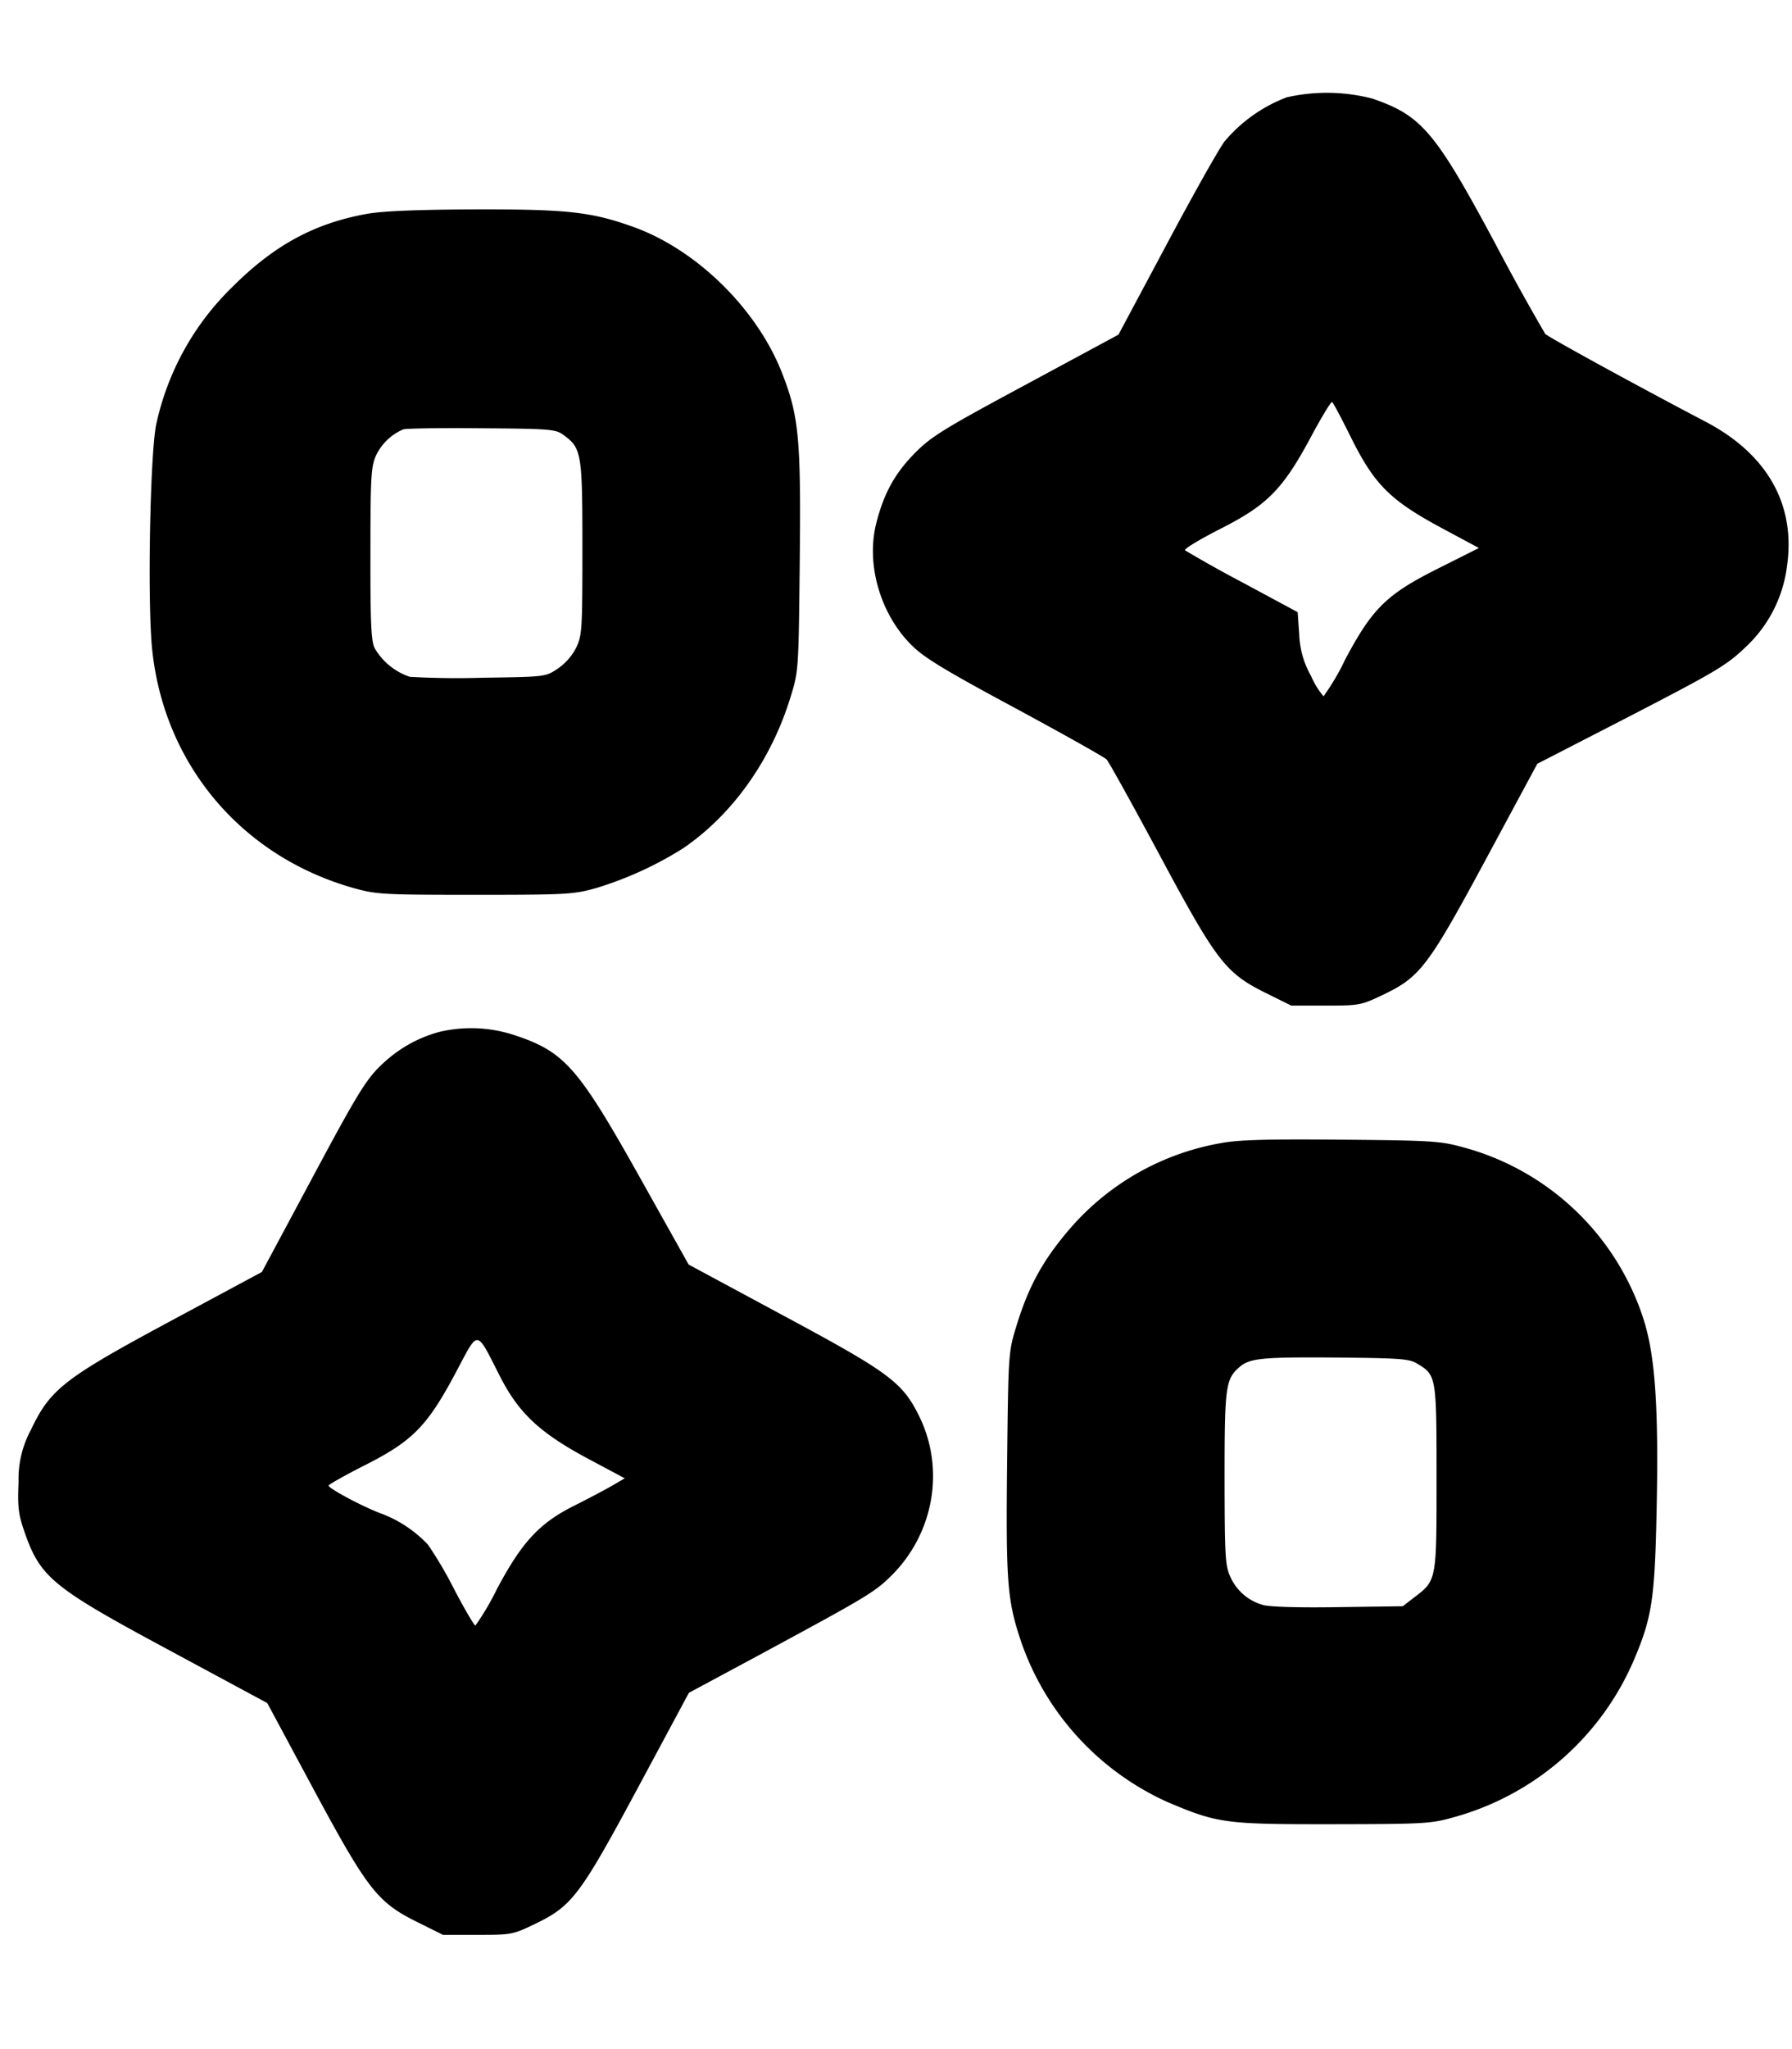 <svg xmlns="http://www.w3.org/2000/svg" viewBox="0 0 14 16">
    <path fill-rule="evenodd" d="M10.052.76a1.187 1.187 0 0 0-.485.344c-.045.059-.25.424-.455.809l-.374.7-.723.39c-.642.345-.739.405-.866.533-.16.162-.246.32-.305.557-.078.32.036.707.28.947.098.097.262.196.807.489.376.203.697.383.714.401.017.017.202.351.412.742.449.837.517.925.831 1.081l.2.099h.27c.262 0 .276-.003.446-.084.291-.139.352-.219.807-1.063l.399-.741.733-.377c.661-.342.747-.393.889-.529a1.04 1.04 0 0 0 .329-.638c.069-.479-.153-.873-.634-1.126-.523-.274-1.232-.662-1.255-.687a18.628 18.628 0 0 1-.395-.714c-.465-.866-.571-.991-.955-1.123a1.418 1.418 0 0 0-.67-.01m-7.186.91c-.41.074-.723.244-1.048.568a2.119 2.119 0 0 0-.596 1.069c-.049.211-.072 1.395-.033 1.766.094.899.7 1.616 1.576 1.862.176.049.23.052.945.052.714 0 .769-.003.945-.052a2.8 2.8 0 0 0 .683-.312c.385-.263.687-.687.838-1.18.063-.204.063-.209.072-1.059.01-.953-.006-1.131-.135-1.463-.193-.502-.664-.967-1.159-1.147-.333-.12-.52-.141-1.253-.139-.449.002-.712.013-.835.035m7.692 1.753c.181.362.305.485.705.7l.291.156-.315.158c-.407.204-.516.311-.73.713a1.82 1.82 0 0 1-.169.287.632.632 0 0 1-.097-.158.707.707 0 0 1-.093-.328l-.012-.171-.431-.232a9.78 9.78 0 0 1-.449-.251c-.01-.01.114-.085.275-.167.368-.186.489-.309.709-.719.083-.155.157-.277.165-.272.008.004.076.132.151.284m-6.155-.026c.141.103.147.141.147.883 0 .64-.003.681-.049.778a.449.449 0 0 1-.145.164c-.094.063-.097.063-.586.07a6.61 6.61 0 0 1-.568-.007.503.503 0 0 1-.275-.224c-.027-.053-.034-.195-.033-.737 0-.605.005-.682.044-.768a.415.415 0 0 1 .212-.203c.019-.008.294-.012.611-.009.541.004.58.007.642.053M3.43 8.058c-.178.049-.33.138-.466.272-.11.109-.188.239-.523.865l-.395.737-.713.383c-.83.446-.941.532-1.091.849a.805.805 0 0 0-.097.406c-.008.188-.002.25.04.373.127.374.213.446 1.14.944l.763.411.359.668c.426.791.501.888.815 1.043l.199.099h.271c.262 0 .275-.002.445-.084.292-.14.353-.221.807-1.065l.398-.741.512-.275c.884-.477.936-.508 1.071-.641.33-.328.418-.827.219-1.238-.132-.27-.231-.344-1.059-.789l-.745-.401-.377-.673c-.483-.862-.591-.987-.974-1.115a1.08 1.08 0 0 0-.599-.028m6.113.867a2.017 2.017 0 0 0-1.186.671c-.21.245-.321.447-.416.757-.063.205-.063.209-.073 1.069-.01.942.001 1.078.113 1.407a2.14 2.14 0 0 0 1.14 1.242c.392.166.449.174 1.286.173.704-.001.771-.004.938-.051a2.152 2.152 0 0 0 1.425-1.243c.138-.328.159-.472.173-1.19.015-.77-.012-1.169-.1-1.45a2.035 2.035 0 0 0-1.421-1.354c-.172-.047-.248-.051-.945-.057-.578-.005-.8.001-.934.026m-5.637 1.822c.148.29.314.444.699.649l.276.147-.101.059c-.056.032-.19.103-.298.157-.269.135-.406.284-.6.649a2.045 2.045 0 0 1-.168.285c-.009 0-.083-.126-.164-.28a3.084 3.084 0 0 0-.206-.351.966.966 0 0 0-.369-.245c-.137-.05-.408-.195-.408-.217 0-.008.131-.082.291-.163.367-.186.483-.305.705-.724.179-.336.153-.339.343.034m7.168-.098c.148.089.149.099.149.893 0 .807.002.796-.177.933l-.087.067-.504.007c-.312.005-.535-.002-.588-.017a.394.394 0 0 1-.256-.222c-.039-.085-.043-.163-.044-.767 0-.709.008-.772.111-.864.083-.074.17-.083.752-.079.514.005.579.009.644.049"/>
</svg>
